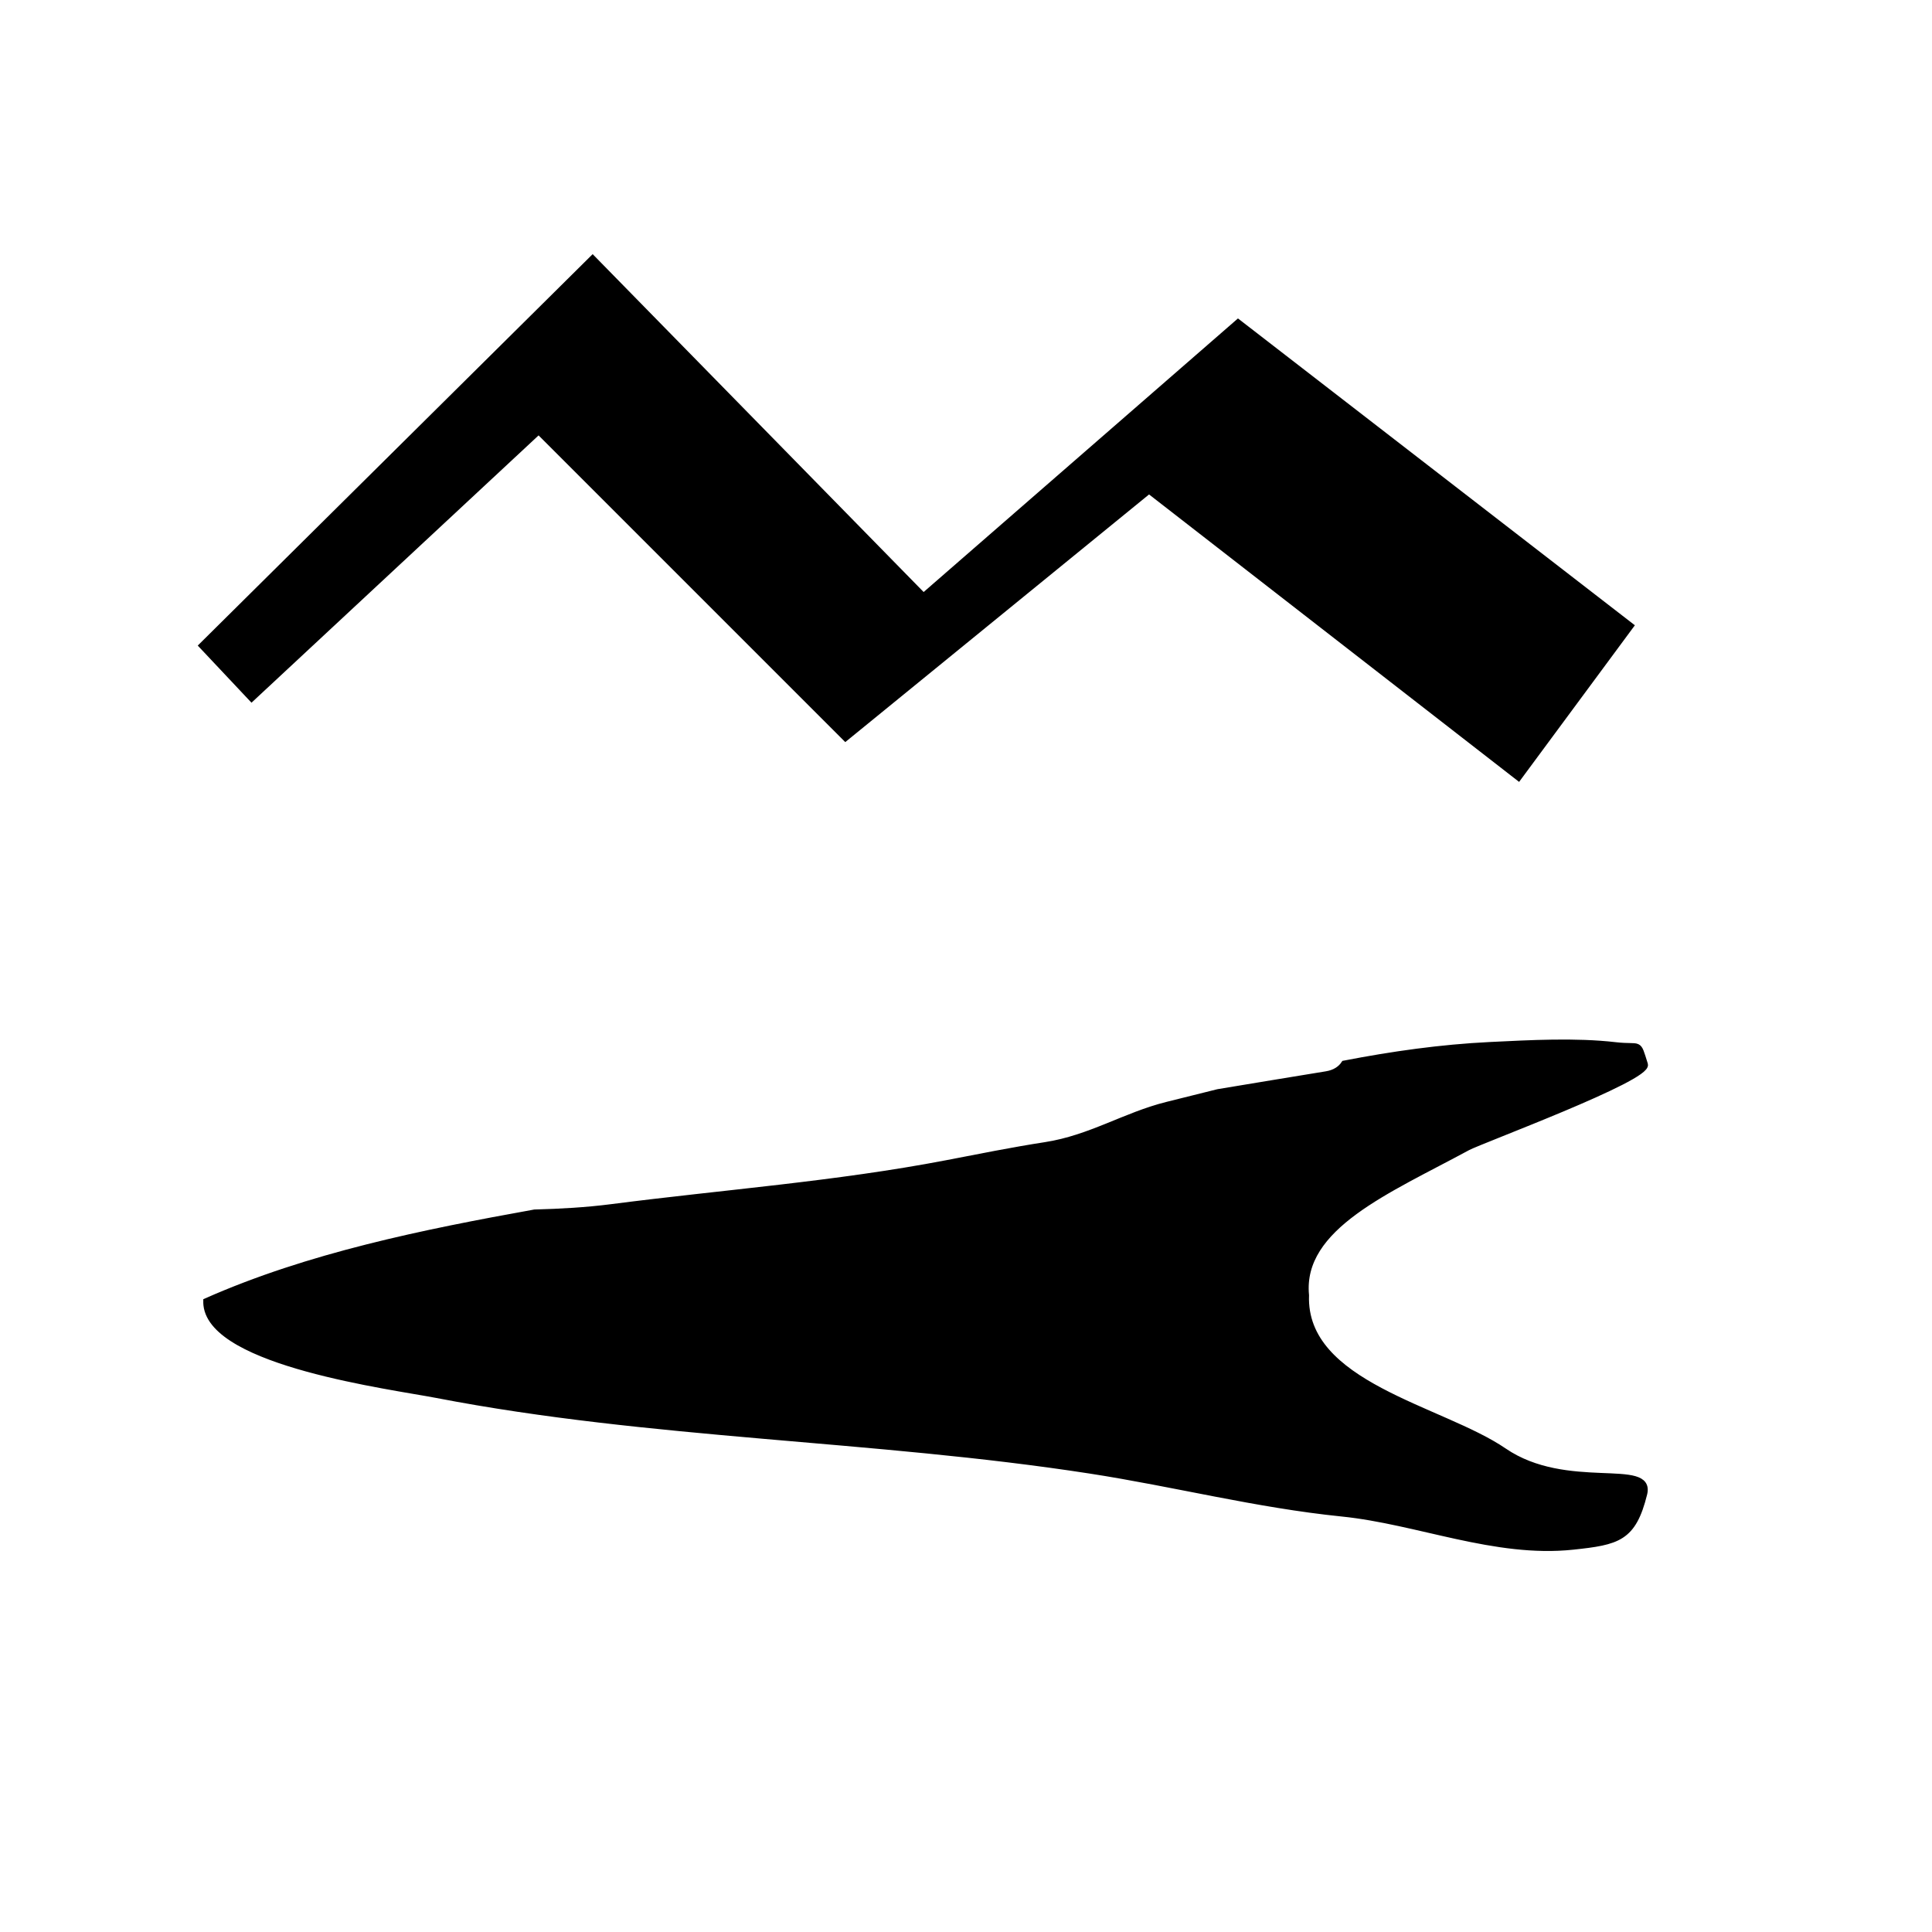 <?xml version="1.0" encoding="utf-8"?>
<!-- Generator: Adobe Illustrator 15.1.0, SVG Export Plug-In . SVG Version: 6.00 Build 0)  -->
<!DOCTYPE svg PUBLIC "-//W3C//DTD SVG 1.1//EN" "http://www.w3.org/Graphics/SVG/1.1/DTD/svg11.dtd">
<svg version="1.1" id="Layer_1" xmlns="http://www.w3.org/2000/svg" xmlns:xlink="http://www.w3.org/1999/xlink" x="0px" y="0px"
	 width="320px" height="320px" viewBox="0 0 320 320" enable-background="new 0 0 320 320" xml:space="preserve">
<path stroke="#000000" stroke-miterlimit="10" d="M249.104,240.328c-10.338-7.073-33.334-10.929-32.787-25.792
	c-1.093-11.367,13.661-17.377,26.775-24.481c2.112-1.144,30.074-11.483,29.356-13.751c-1.265-3.998-0.568-2.688-4.888-3.188
	c-6.606-0.766-14.073-0.353-20.754-0.028c-8.186,0.398-16.219,1.545-24.163,3.079c-0.575,0.876-1.54,1.54-2.962,1.771
	c-5.982,0.971-11.96,1.968-17.938,2.957c-2.812,0.697-5.619,1.401-8.424,2.1c-6.991,1.739-12.674,5.514-20.183,6.676
	c-5.591,0.865-10.817,1.93-16.361,2.994c-18.302,3.51-36.962,4.883-55.426,7.27c-4.269,0.551-8.538,0.785-12.808,0.898
	c-18.492,3.326-37.393,7.17-54.376,14.684c-0.003,0.219,0.008,0.439,0.033,0.662c1.093,9.646,30.647,13.428,38.149,14.875
	c35.528,6.854,72.184,6.953,108.182,12.516c14.069,2.175,27.528,5.666,41.752,7.115c12.563,1.279,25.362,6.868,38.255,5.492
	c7.41-0.79,9.958-1.344,11.791-8.744C273.702,241.884,259.485,247.433,249.104,240.328z"/>
<polygon stroke="#000000" stroke-miterlimit="10" points="33.451,106.94 41.678,115.684 89.219,71.421 140.038,122.241 
	190.312,81.257 251.514,128.798 270.093,103.662 205.065,53.389 152.957,98.744 98.157,42.804 "/>
</svg>
